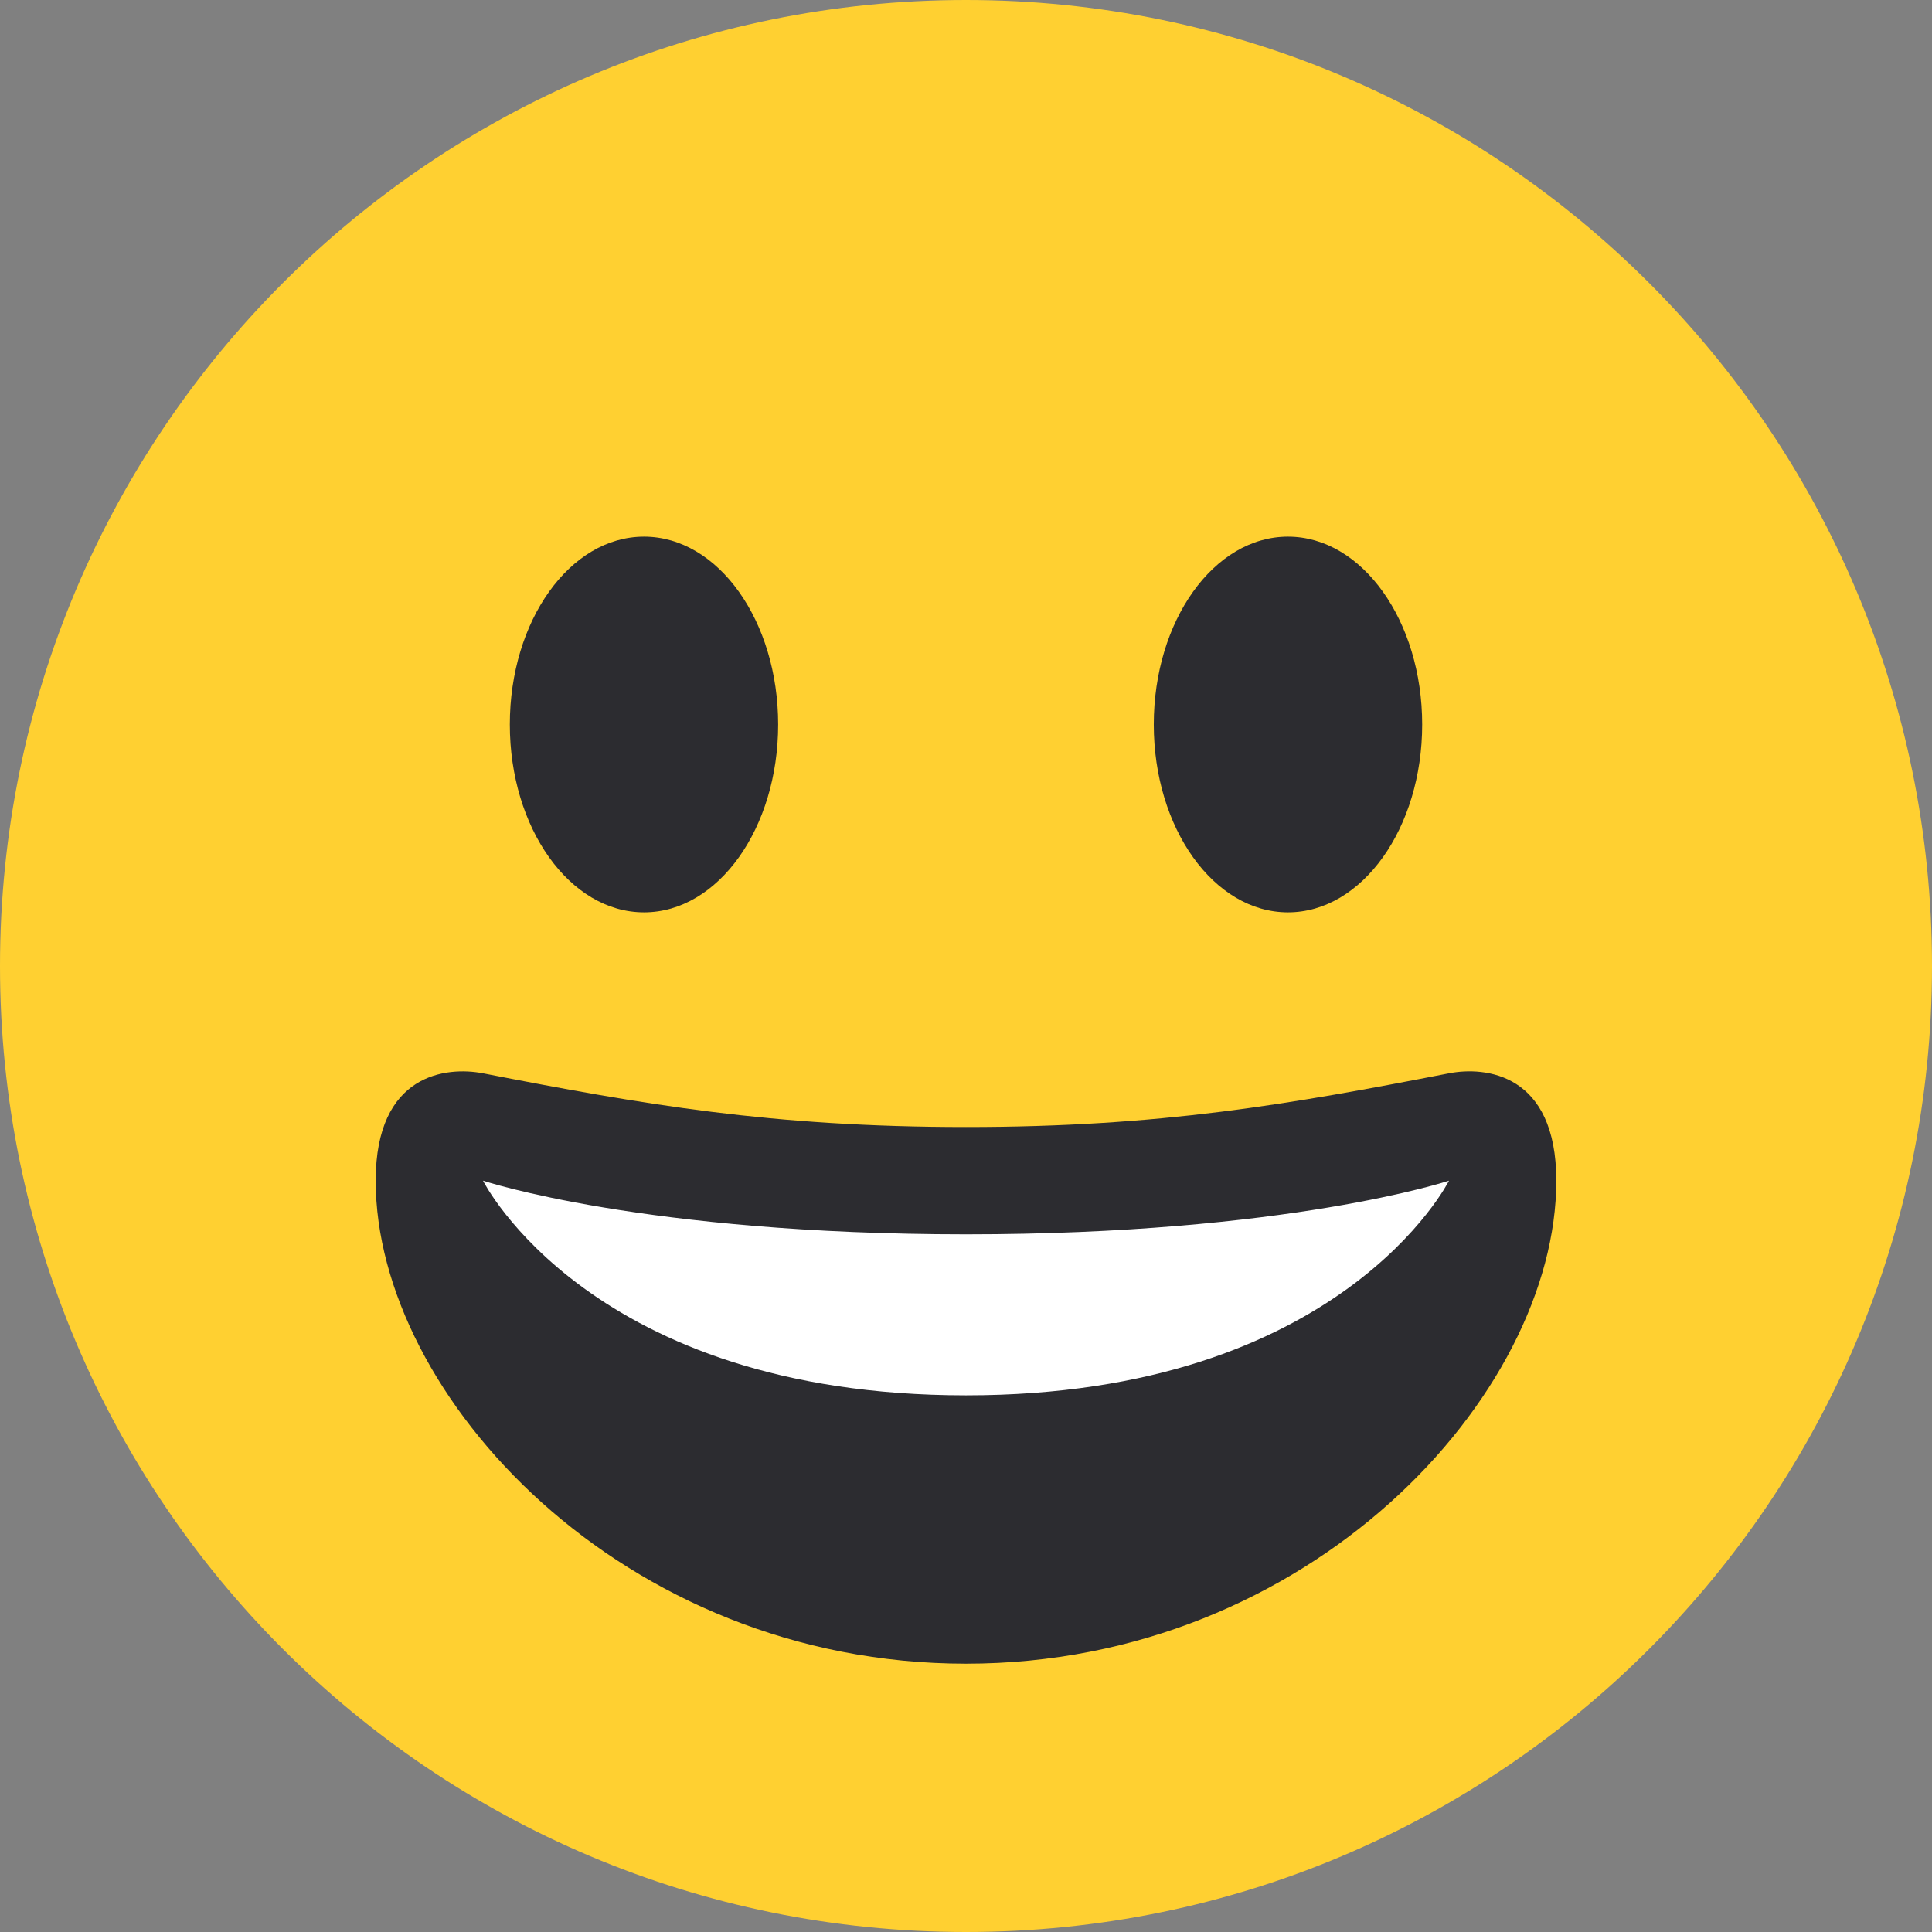 <svg width="26" height="26" viewBox="0 0 26 26" fill="none" xmlns="http://www.w3.org/2000/svg">
<rect x="0" y="0" width="26" height="26" fill="#808080" stroke="none"/>
<path d="M13 26C20.18 26 26 20.18 26 13C26 5.82 20.18 0 13 0C5.82 0 0 5.82 0 13C0 20.18 5.82 26 13 26Z" fill="#FFD031"/>
<path d="M13 15.167C10.383 15.167 8.647 14.862 6.5 14.444C6.01 14.35 5.056 14.444 5.056 15.889C5.056 18.778 8.374 22.389 13 22.389C17.625 22.389 20.944 18.778 20.944 15.889C20.944 14.444 19.99 14.349 19.5 14.444C17.353 14.862 15.617 15.167 13 15.167Z" fill="#2C2C30"/>
<path d="M6.5 15.889C6.5 15.889 8.667 16.611 13 16.611C17.333 16.611 19.5 15.889 19.5 15.889C19.5 15.889 18.056 18.778 13 18.778C7.944 18.778 6.5 15.889 6.5 15.889Z" fill="white"/>
<path d="M8.667 12.278C9.664 12.278 10.472 11.146 10.472 9.75C10.472 8.354 9.664 7.222 8.667 7.222C7.669 7.222 6.861 8.354 6.861 9.75C6.861 11.146 7.669 12.278 8.667 12.278Z" fill="#2C2C30"/>
<path d="M17.333 12.278C18.33 12.278 19.139 11.146 19.139 9.75C19.139 8.354 18.33 7.222 17.333 7.222C16.336 7.222 15.527 8.354 15.527 9.75C15.527 11.146 16.336 12.278 17.333 12.278Z" fill="#2C2C30"/>
</svg>
